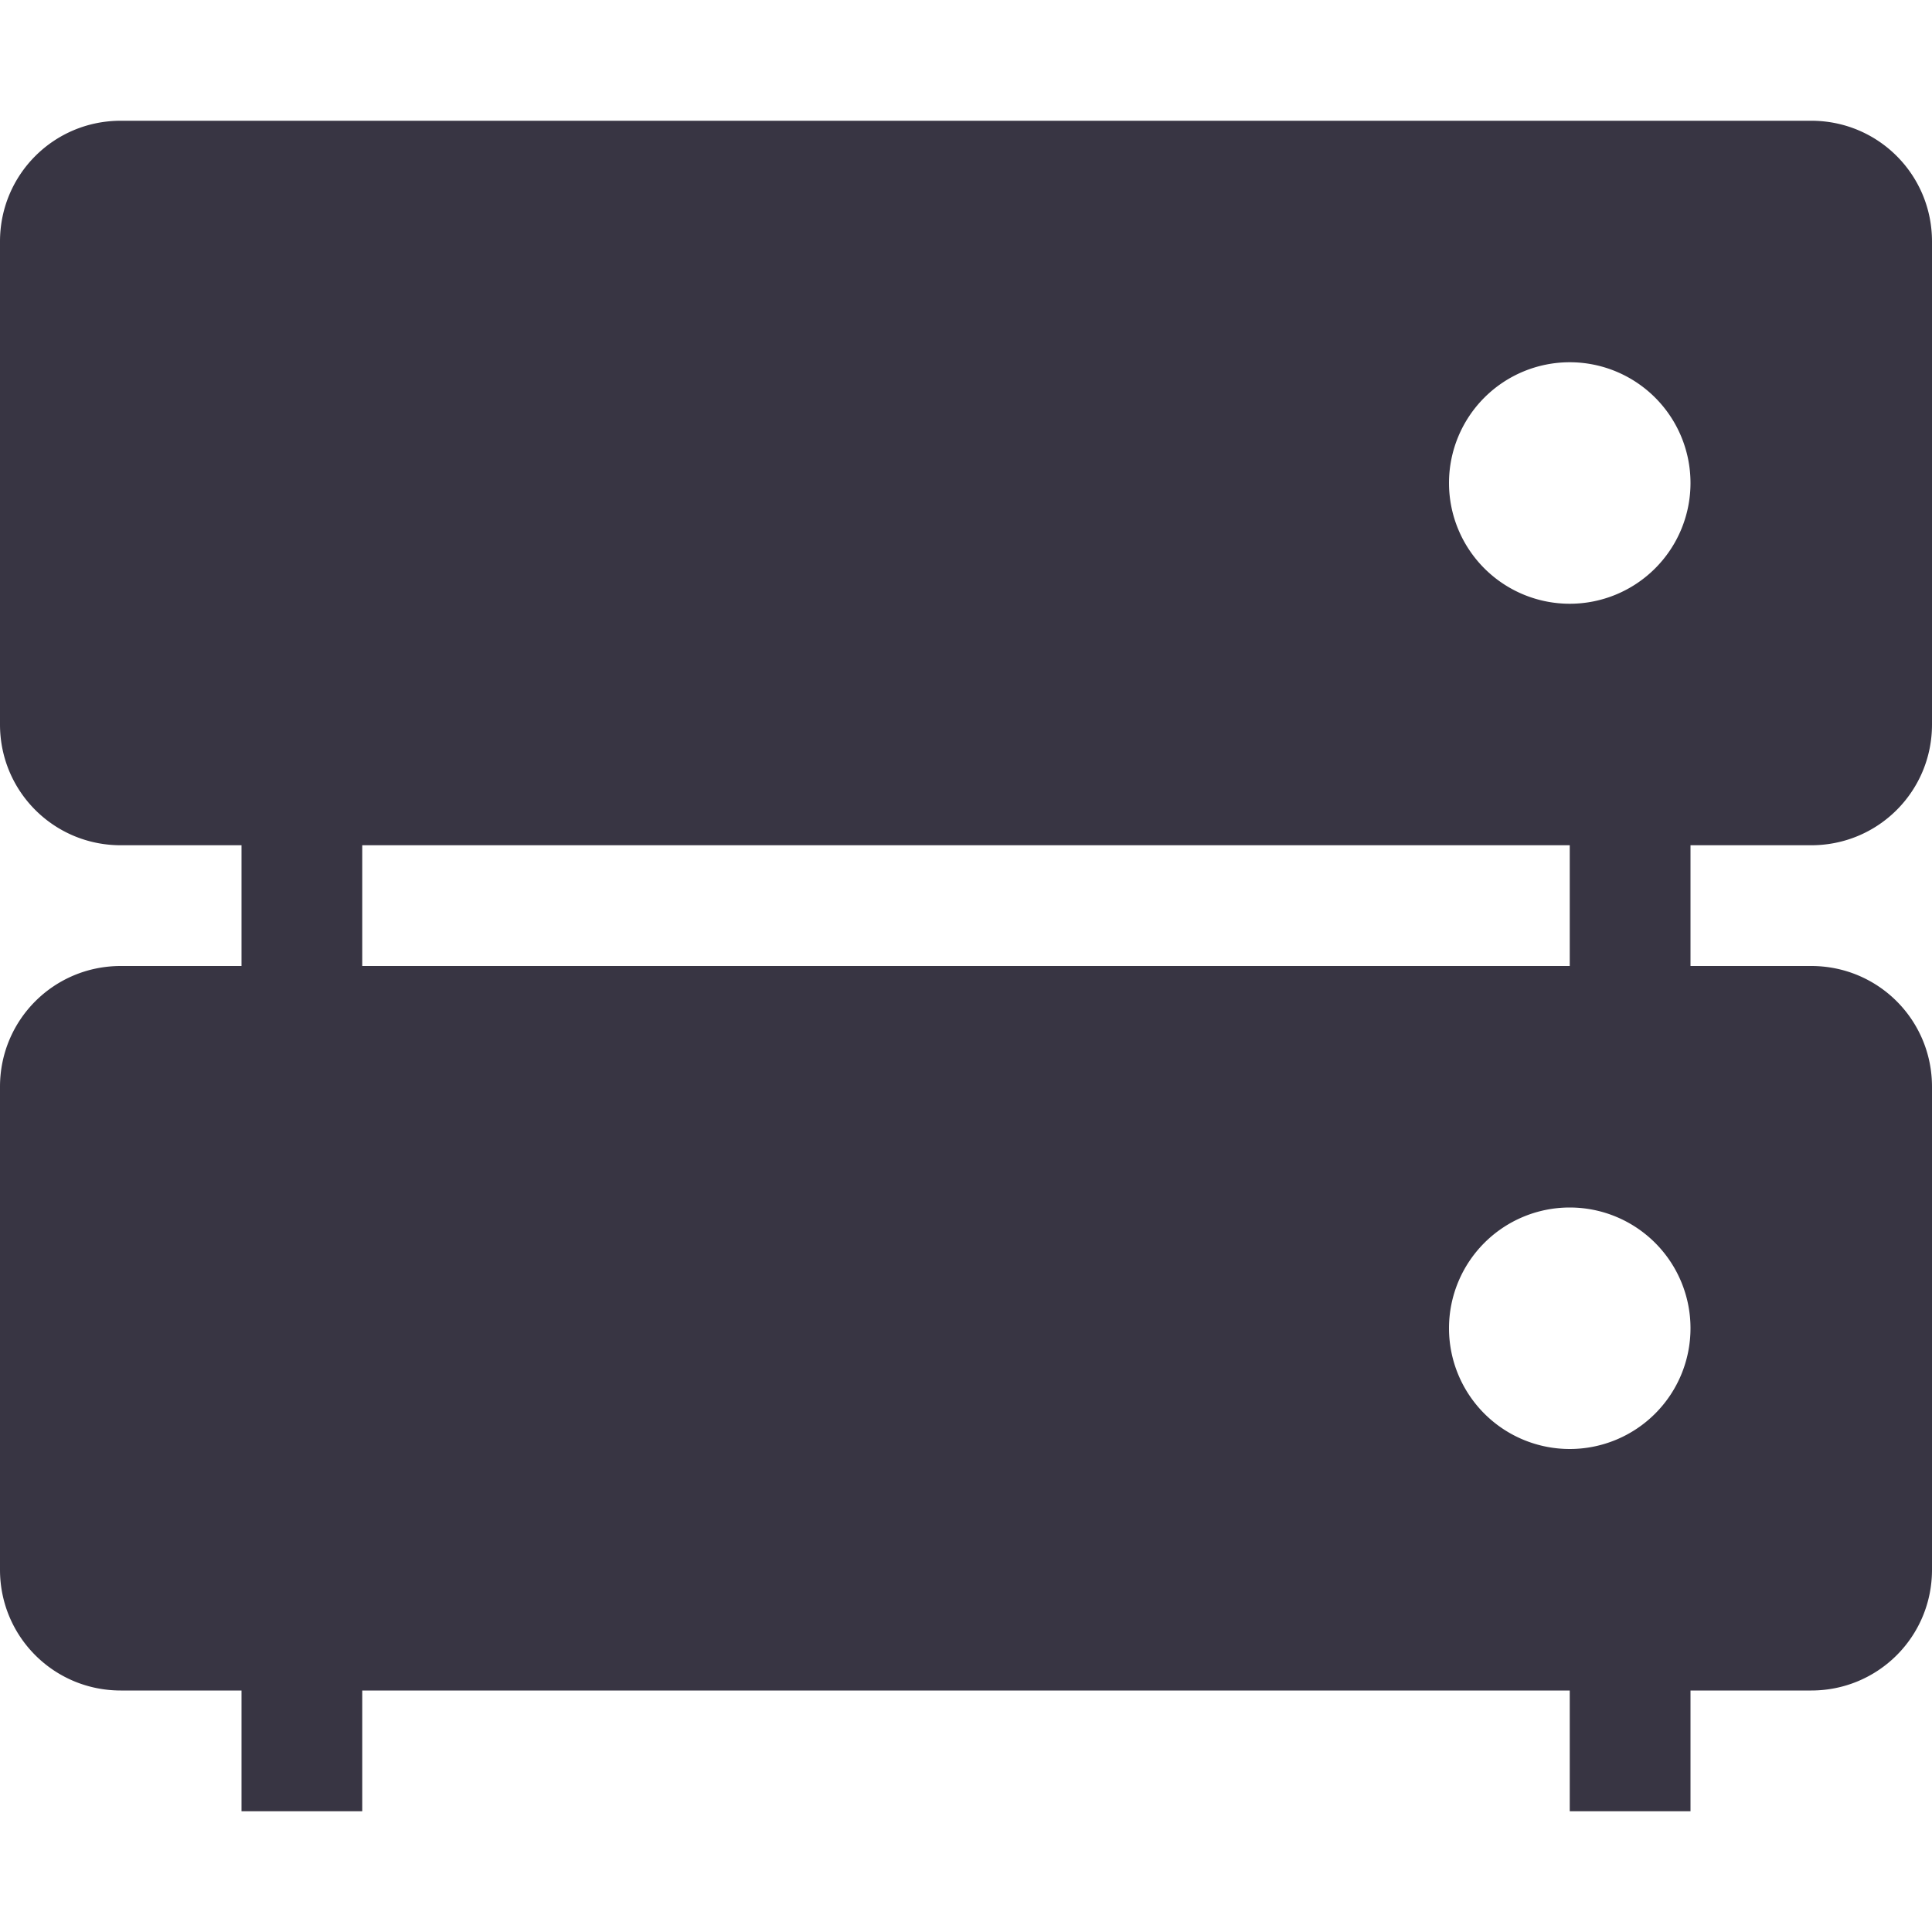 <svg xmlns="http://www.w3.org/2000/svg" width="16" height="16" version="1.1">
 <path style="fill:#383543" d="M 13,6 H 14 V 9 H 13 Z"/>
 <path style="fill:#383543" d="M 2,6 H 3 V 9 H 2 Z"/>
 <path style="fill:#383543" d="M 13,13 H 14 V 15 H 13 Z"/>
 <path style="fill:#383543" d="M 2,13 H 3 V 15 H 2 Z"/>
 <path style="fill:#383543" d="M 1 1 C 0.446 1 0 1.446 0 2 L 0 6 C 0 6.554 0.446 7 1 7 L 15 7 C 15.554 7 16 6.554 16 6 L 16 2 C 16 1.446 15.554 1 15 1 L 1 1 z M 13 3 A 1 1 0 0 1 14 4 A 1 1 0 0 1 13 5 A 1 1 0 0 1 12 4 A 1 1 0 0 1 13 3 z"/>
 <path style="fill:#383543" d="M 1,8 C 0.446,8 0,8.446 0,9 V 13 C 0,13.554 0.446,14 1,14 H 15 C 15.554,14 16,13.554 16,13 V 9 C 16,8.446 15.554,8 15,8 Z M 13,10 A 1,1 0 0 1 14,11 1,1 0 0 1 13,12 1,1 0 0 1 12,11 1,1 0 0 1 13,10 Z"/>
</svg>
